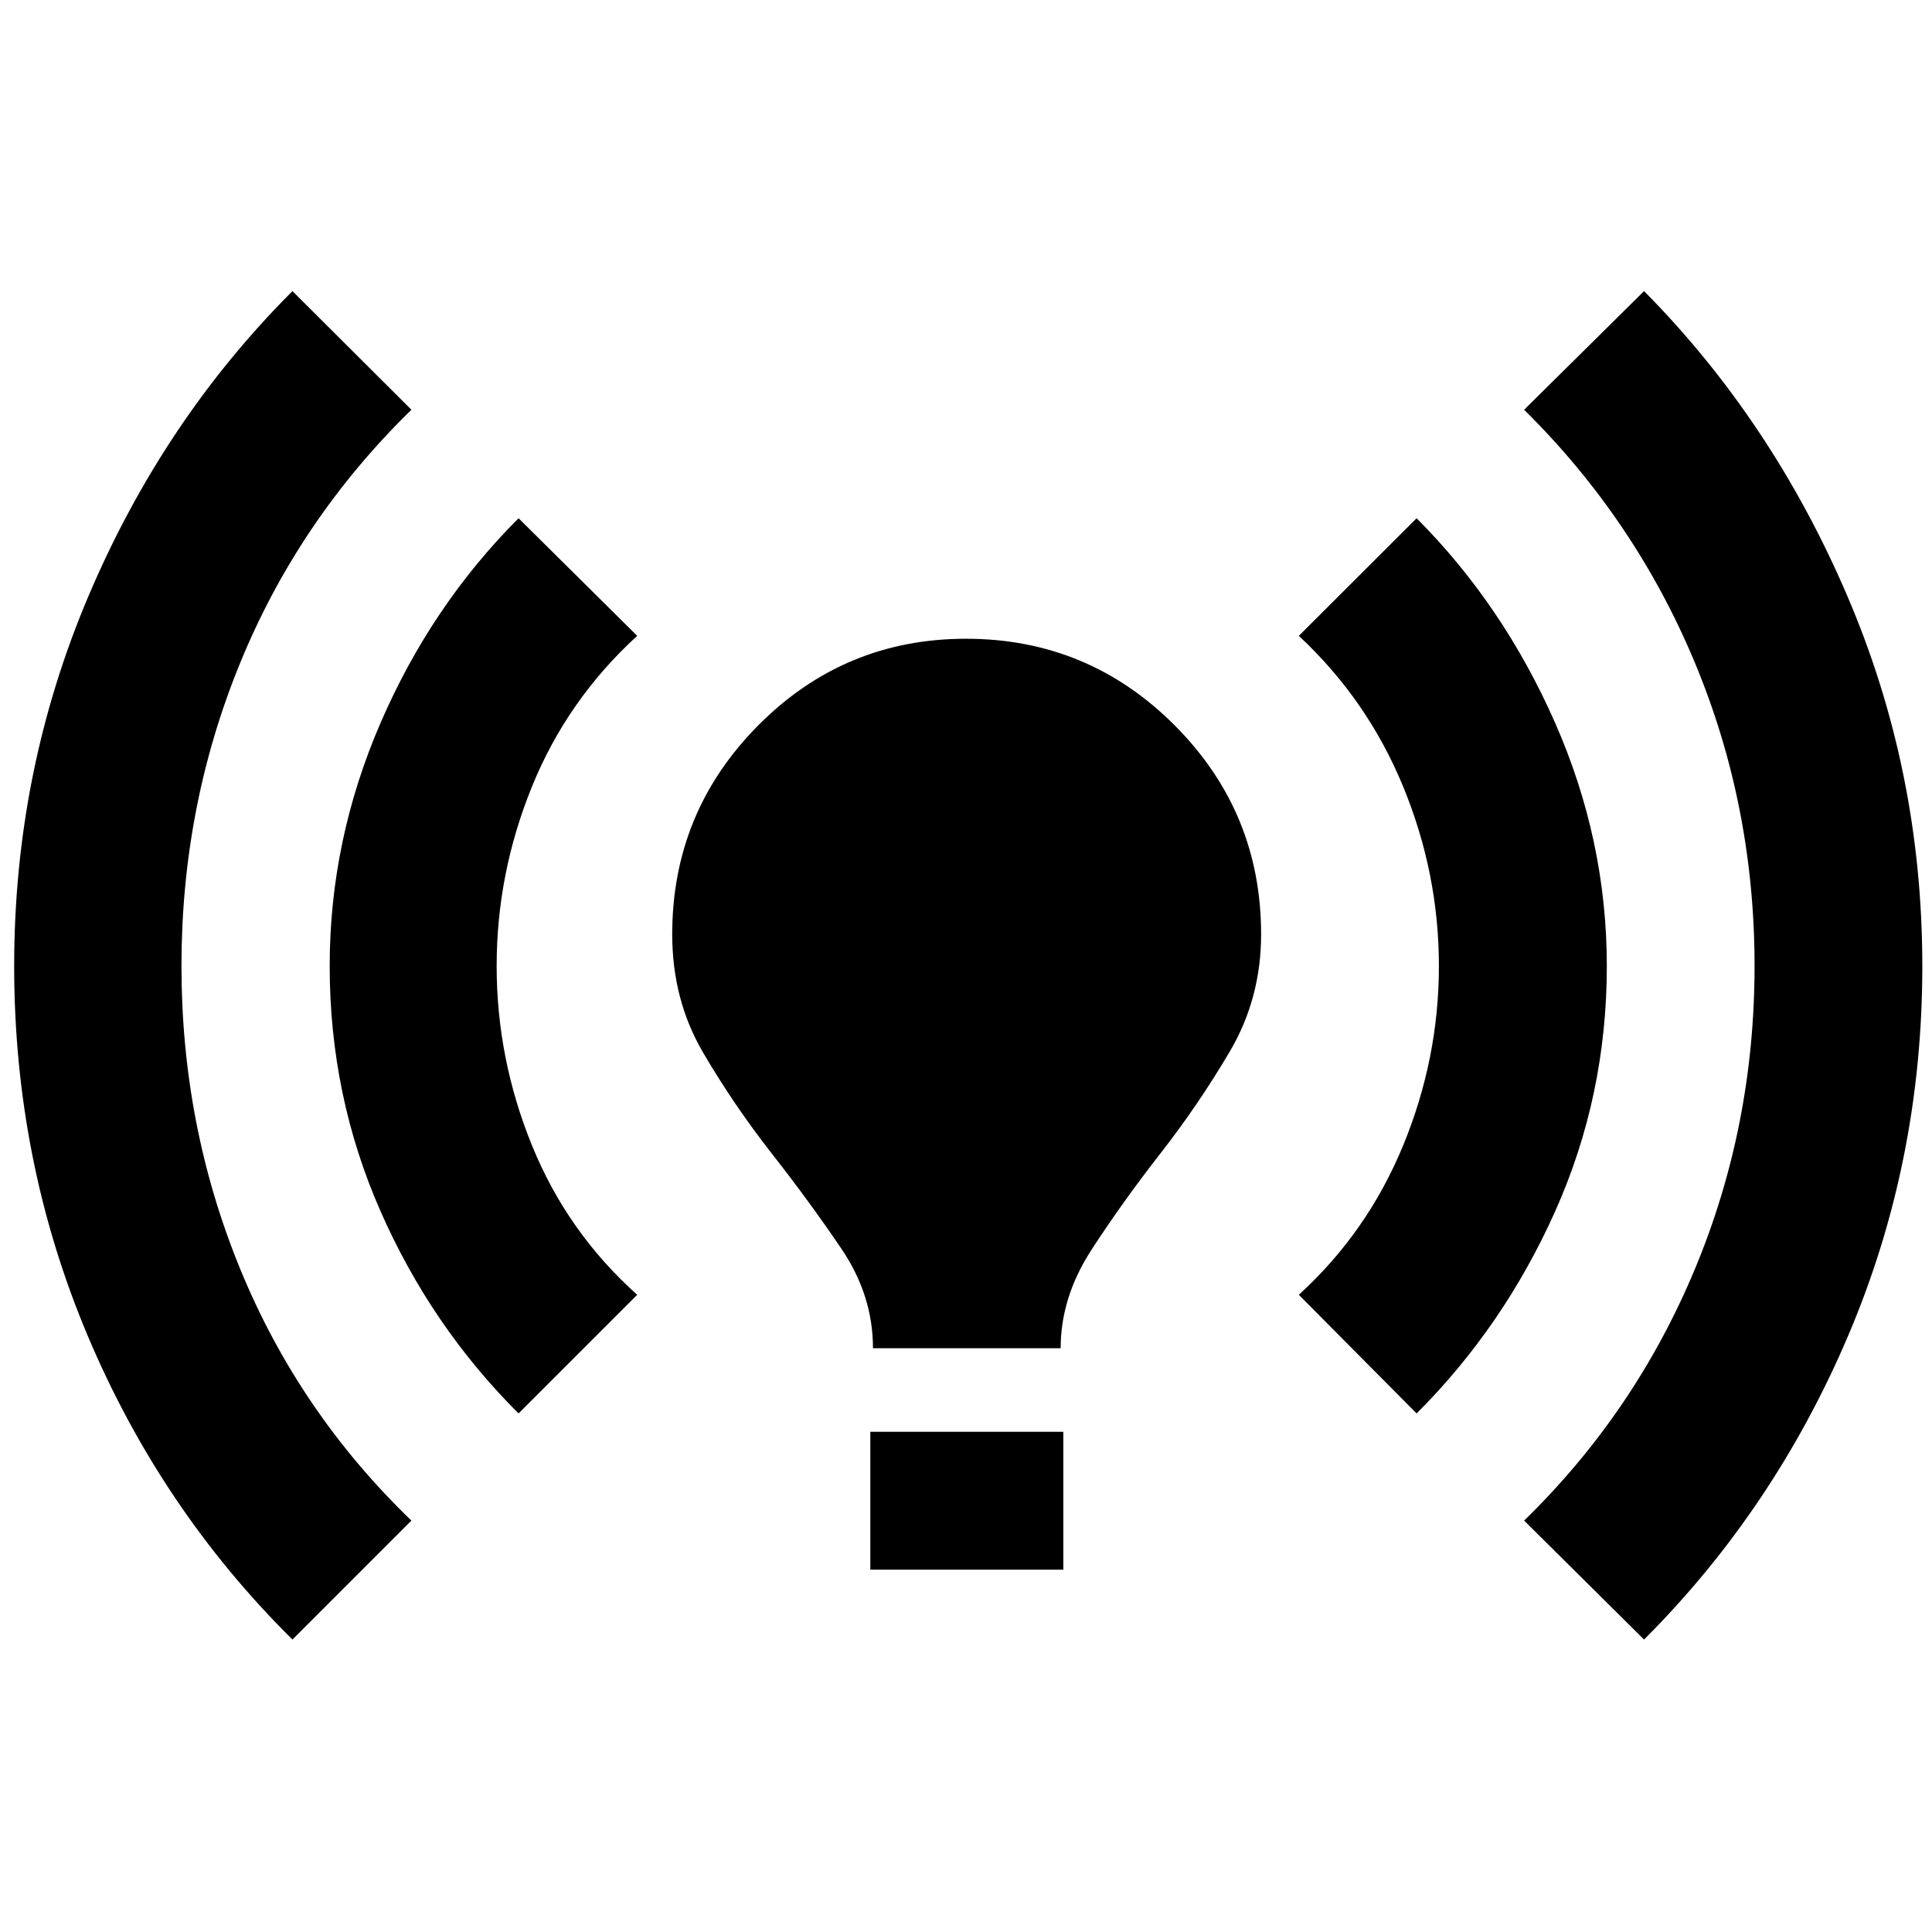 <svg xmlns="http://www.w3.org/2000/svg" height="40" viewBox="0 -960 960 960" width="40"><path d="M145.32-145.32Q79.93-210.01 43.49-296.49 7.04-382.97 7.04-480q0-97.03 37.04-184.1 37.04-87.08 101.24-151.25l59.11 58.95q-55.88 54.55-85.07 125.73Q90.17-559.48 90.17-480q0 79.48 29.22 150.65t85.04 124.92l-59.11 59.11Zm112.35-112.35q-43.42-43.25-68.63-100.57-25.22-57.31-25.22-121.76 0-62.41 25.26-120.79 25.27-58.38 68.59-101.7l58.95 58.44q-34.75 31.76-52.29 74.9-17.55 43.14-17.55 89.15 0 46.01 17.55 89.15 17.54 43.14 52.29 74.23l-58.95 58.95Zm176.11-32.4q0-26.27-15.68-49.42-15.67-23.15-34.6-47.32-18.93-24.16-34.21-50.3-15.27-26.14-15.27-58.61 0-60.78 42.73-103.83 42.72-43.06 103.26-43.06 60.77 0 103.7 43.06 42.93 43.05 42.93 103.83 0 31.81-15.6 58.28-15.61 26.47-34.54 50.73-18.93 24.25-34.2 47.81-15.27 23.56-15.27 48.83h-93.25Zm-1.32 110.03v-68.52h95.9v68.52h-95.9Zm271.45-77.63-58.53-58.95q34.08-31.09 51.84-74.23 17.76-43.14 17.76-89.15 0-46.01-17.76-89.15-17.76-43.14-51.84-74.9l58.53-58.44q43.16 43.32 68.83 101.7 25.68 58.38 25.68 120.79 0 64.45-25.62 121.78t-68.89 100.55Zm113.01 112.35-59.59-59.11q55.16-53.75 84.83-124.92T871.83-480q0-79.48-29.64-150.67-29.65-71.18-84.86-125.73l59.59-58.95q63.54 64.17 100.9 151.25 37.37 87.07 37.37 184.1t-36.77 183.51q-36.78 86.48-101.5 151.17Z"/></svg>